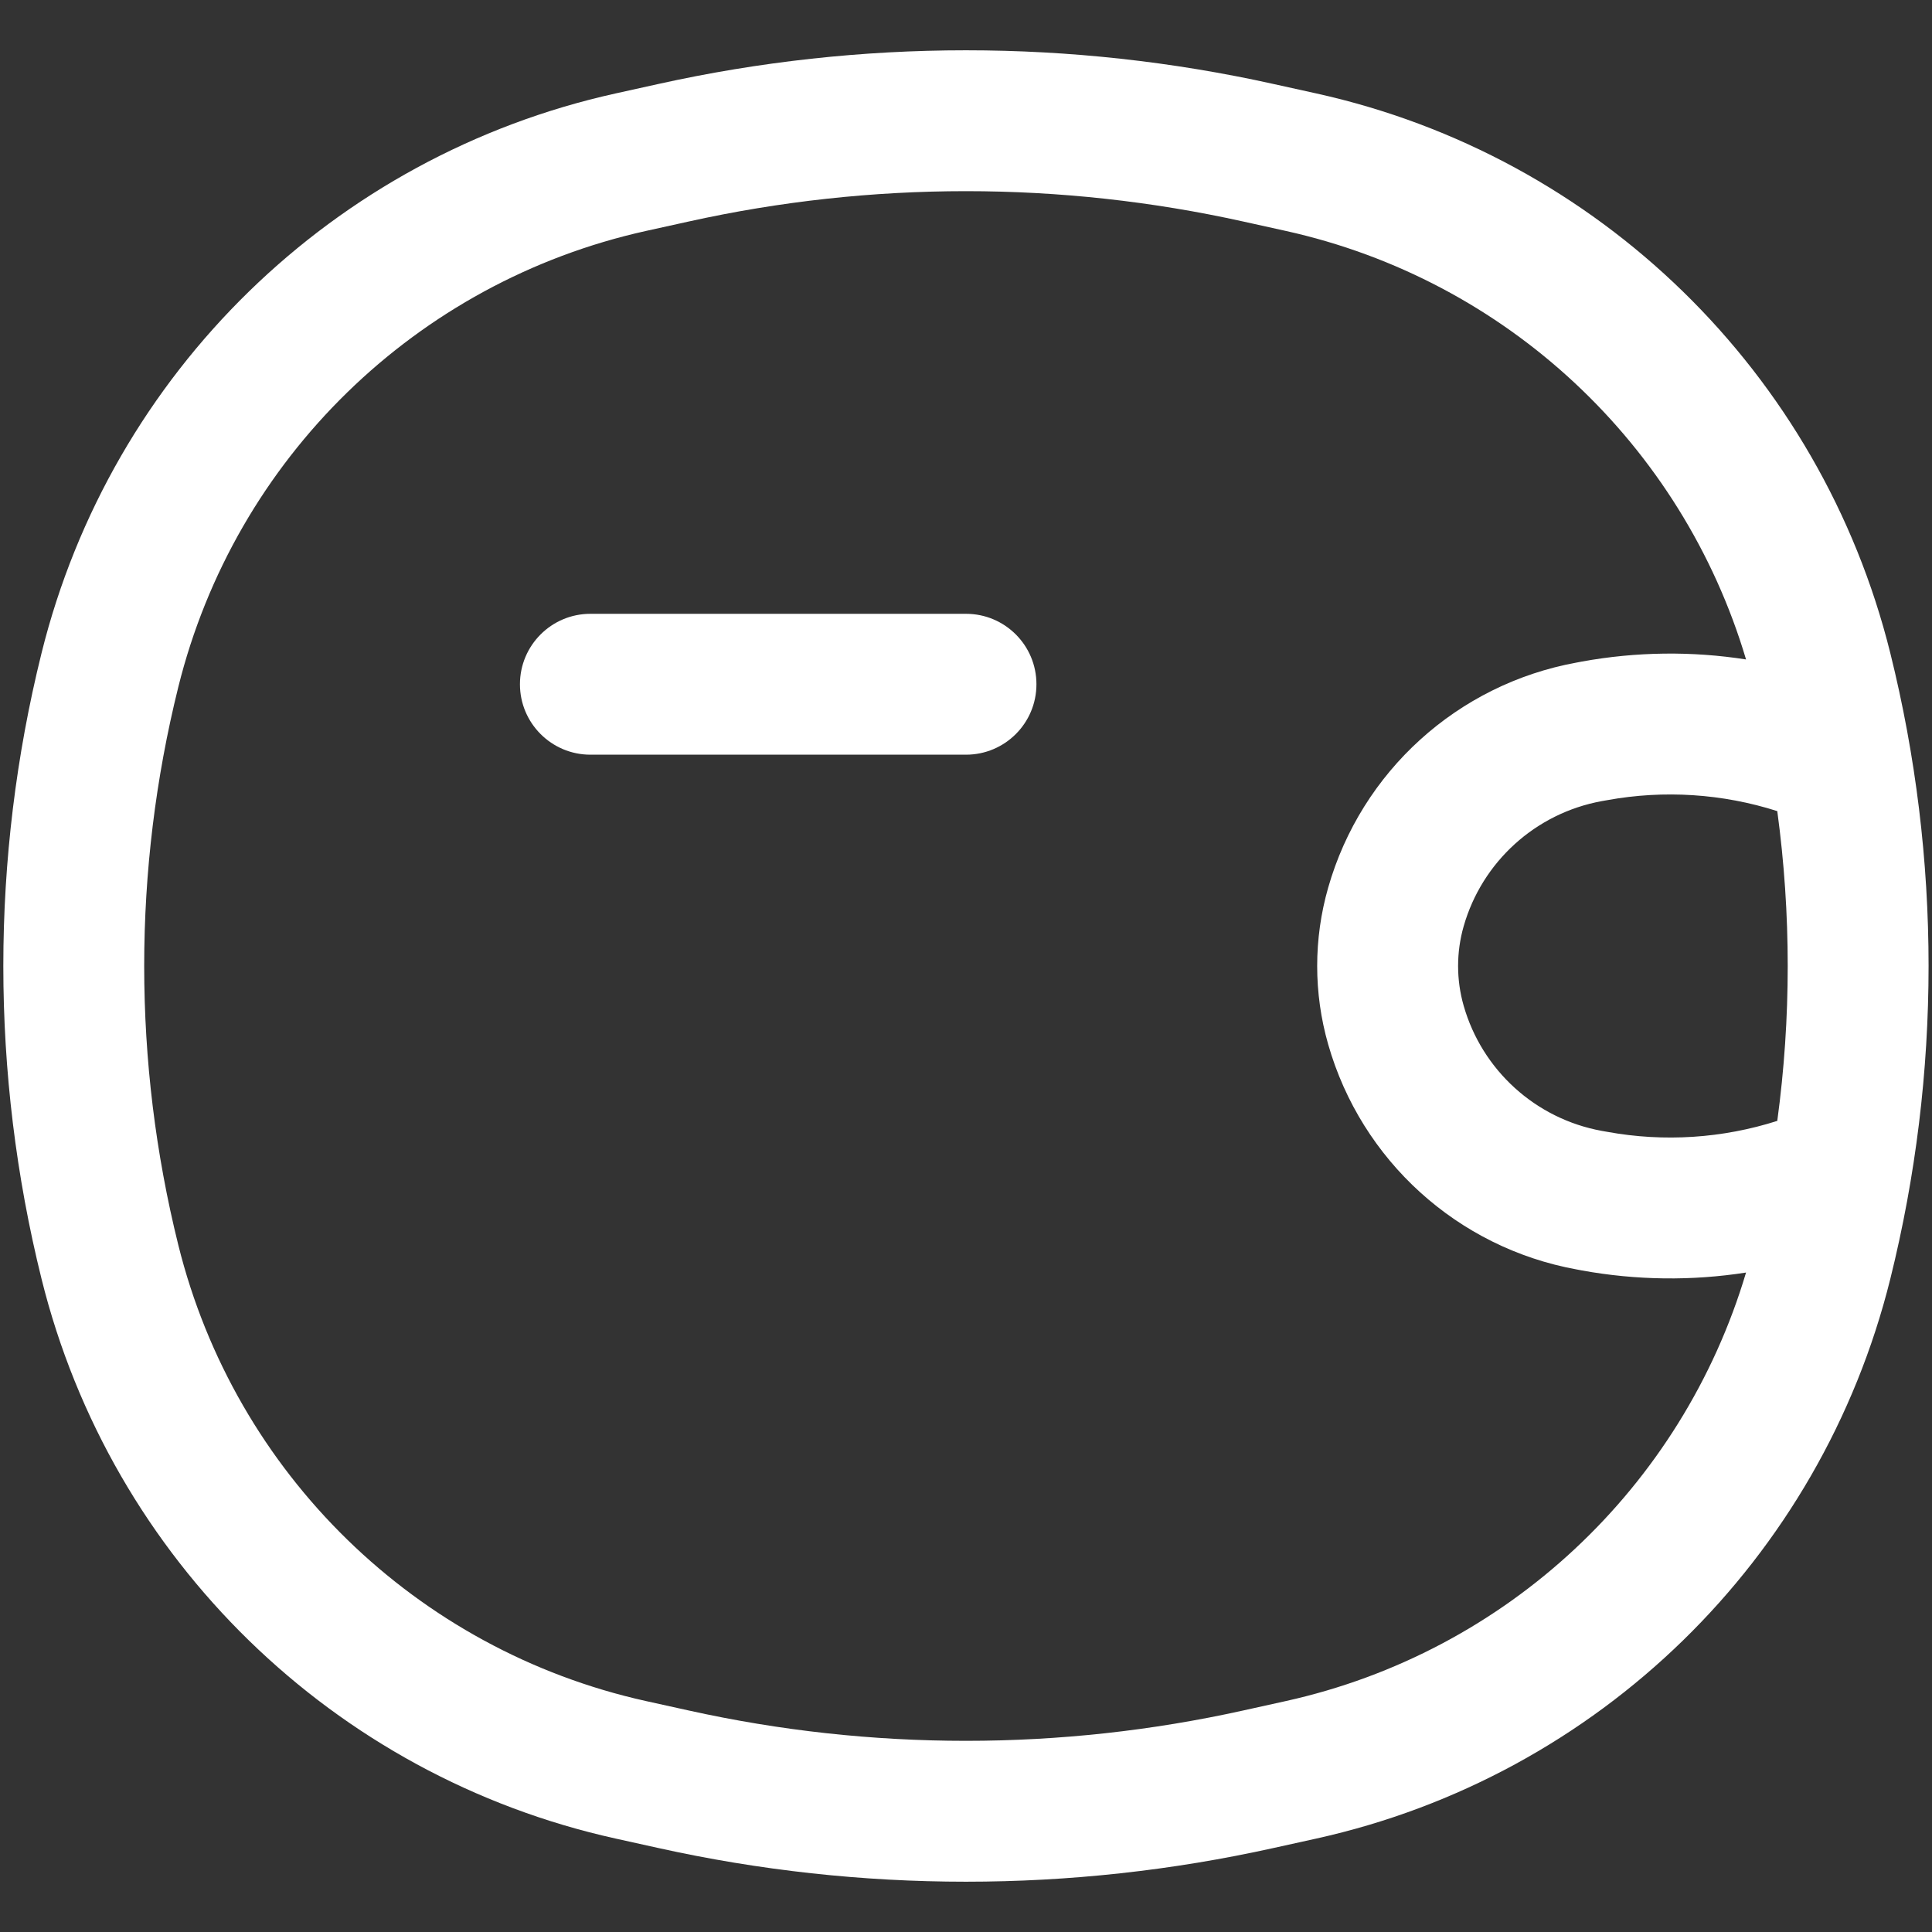 <svg width="24" height="24" viewBox="0 0 24 24" fill="none" xmlns="http://www.w3.org/2000/svg">
<rect x="0" y="0" width="24" height="24" fill="#333333" stroke="none"/>
<path fill-rule="evenodd" clip-rule="evenodd" d="M15.445 2.752C13.175 2.249 10.823 2.249 8.554 2.752L8.024 2.869C5.17 3.502 2.92 5.696 2.215 8.534C1.65 10.81 1.65 13.19 2.215 15.466C2.92 18.304 5.17 20.498 8.024 21.131L8.554 21.248C10.823 21.751 13.175 21.751 15.445 21.248L15.974 21.131C18.713 20.524 20.895 18.479 21.69 15.808C21.018 15.913 20.328 15.905 19.651 15.782L19.583 15.769C18.107 15.5 16.911 14.416 16.499 12.973C16.317 12.337 16.317 11.663 16.499 11.027C16.911 9.584 18.107 8.5 19.583 8.231L19.651 8.218C20.328 8.095 21.018 8.087 21.69 8.192C20.895 5.521 18.713 3.476 15.974 2.869L15.445 2.752ZM22.078 10.076C21.398 9.859 20.672 9.811 19.965 9.94L19.897 9.952C19.076 10.102 18.411 10.705 18.182 11.507C18.09 11.829 18.09 12.171 18.182 12.493C18.411 13.295 19.076 13.898 19.897 14.048L19.965 14.06C20.672 14.189 21.398 14.141 22.078 13.924C22.251 12.647 22.251 11.353 22.078 10.076ZM8.175 1.044C10.694 0.485 13.305 0.485 15.823 1.044L16.353 1.161C19.856 1.937 22.617 4.63 23.482 8.113C24.116 10.665 24.116 13.335 23.482 15.887C22.617 19.37 19.856 22.063 16.353 22.839L15.823 22.956C13.305 23.515 10.694 23.515 8.175 22.956L7.646 22.839C4.143 22.063 1.381 19.37 0.516 15.887C-0.117 13.335 -0.117 10.665 0.516 8.113C1.381 4.63 4.143 1.937 7.646 1.161L7.835 2.015L7.646 1.161L8.175 1.044ZM12 9.375H7.334C6.851 9.375 6.459 8.983 6.459 8.5C6.459 8.017 6.851 7.625 7.334 7.625L12 7.625C12.484 7.625 12.875 8.017 12.875 8.5C12.875 8.983 12.484 9.375 12 9.375Z" fill="white"/>
</svg>
